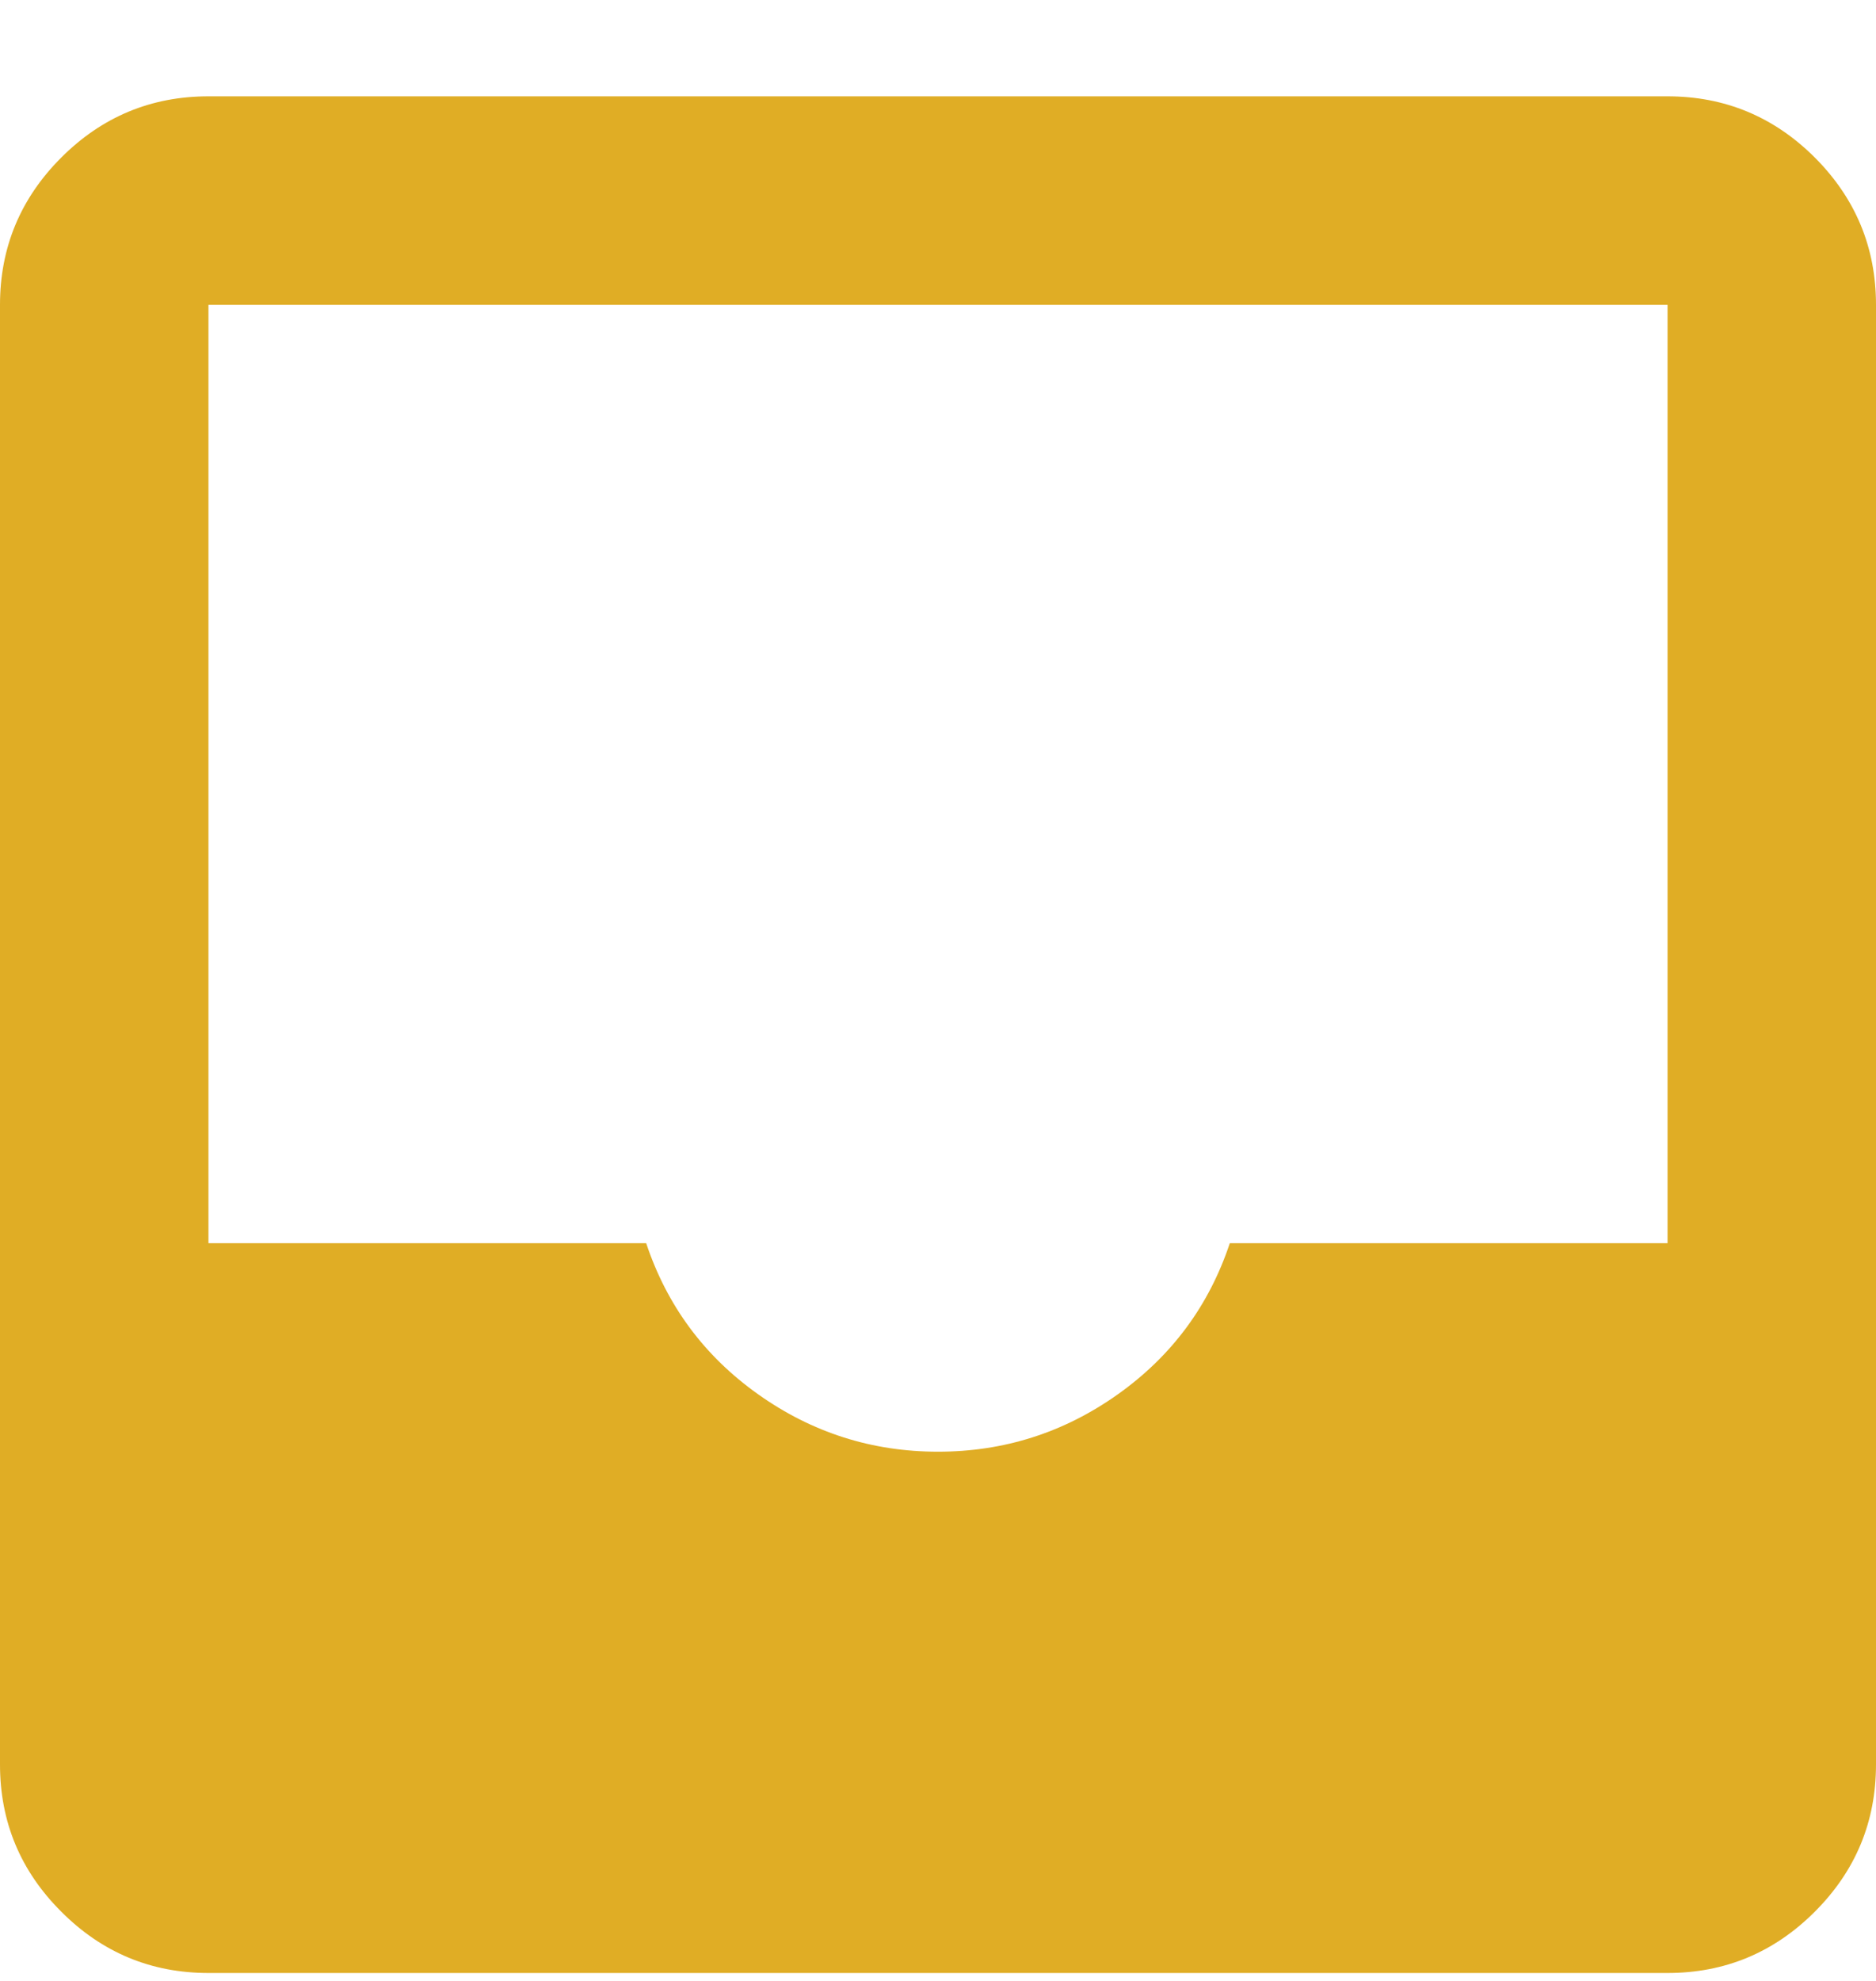 <svg width="18" height="19" viewBox="0 0 18 19" fill="none" xmlns="http://www.w3.org/2000/svg">
<path d="M2 18.924C1.45 18.924 0.979 18.728 0.588 18.336C0.196 17.945 0 17.474 0 16.924V2.924C0 2.374 0.196 1.903 0.588 1.511C0.979 1.12 1.45 0.924 2 0.924H16C16.55 0.924 17.021 1.12 17.413 1.511C17.804 1.903 18 2.374 18 2.924V16.924C18 17.474 17.804 17.945 17.413 18.336C17.021 18.728 16.55 18.924 16 18.924H2ZM9 13.924C9.633 13.924 10.208 13.741 10.725 13.374C11.242 13.007 11.6 12.524 11.8 11.924H16V2.924H2V11.924H6.2C6.4 12.524 6.758 13.007 7.275 13.374C7.792 13.741 8.367 13.924 9 13.924Z" fill="#E0AD25"/>
</svg>
